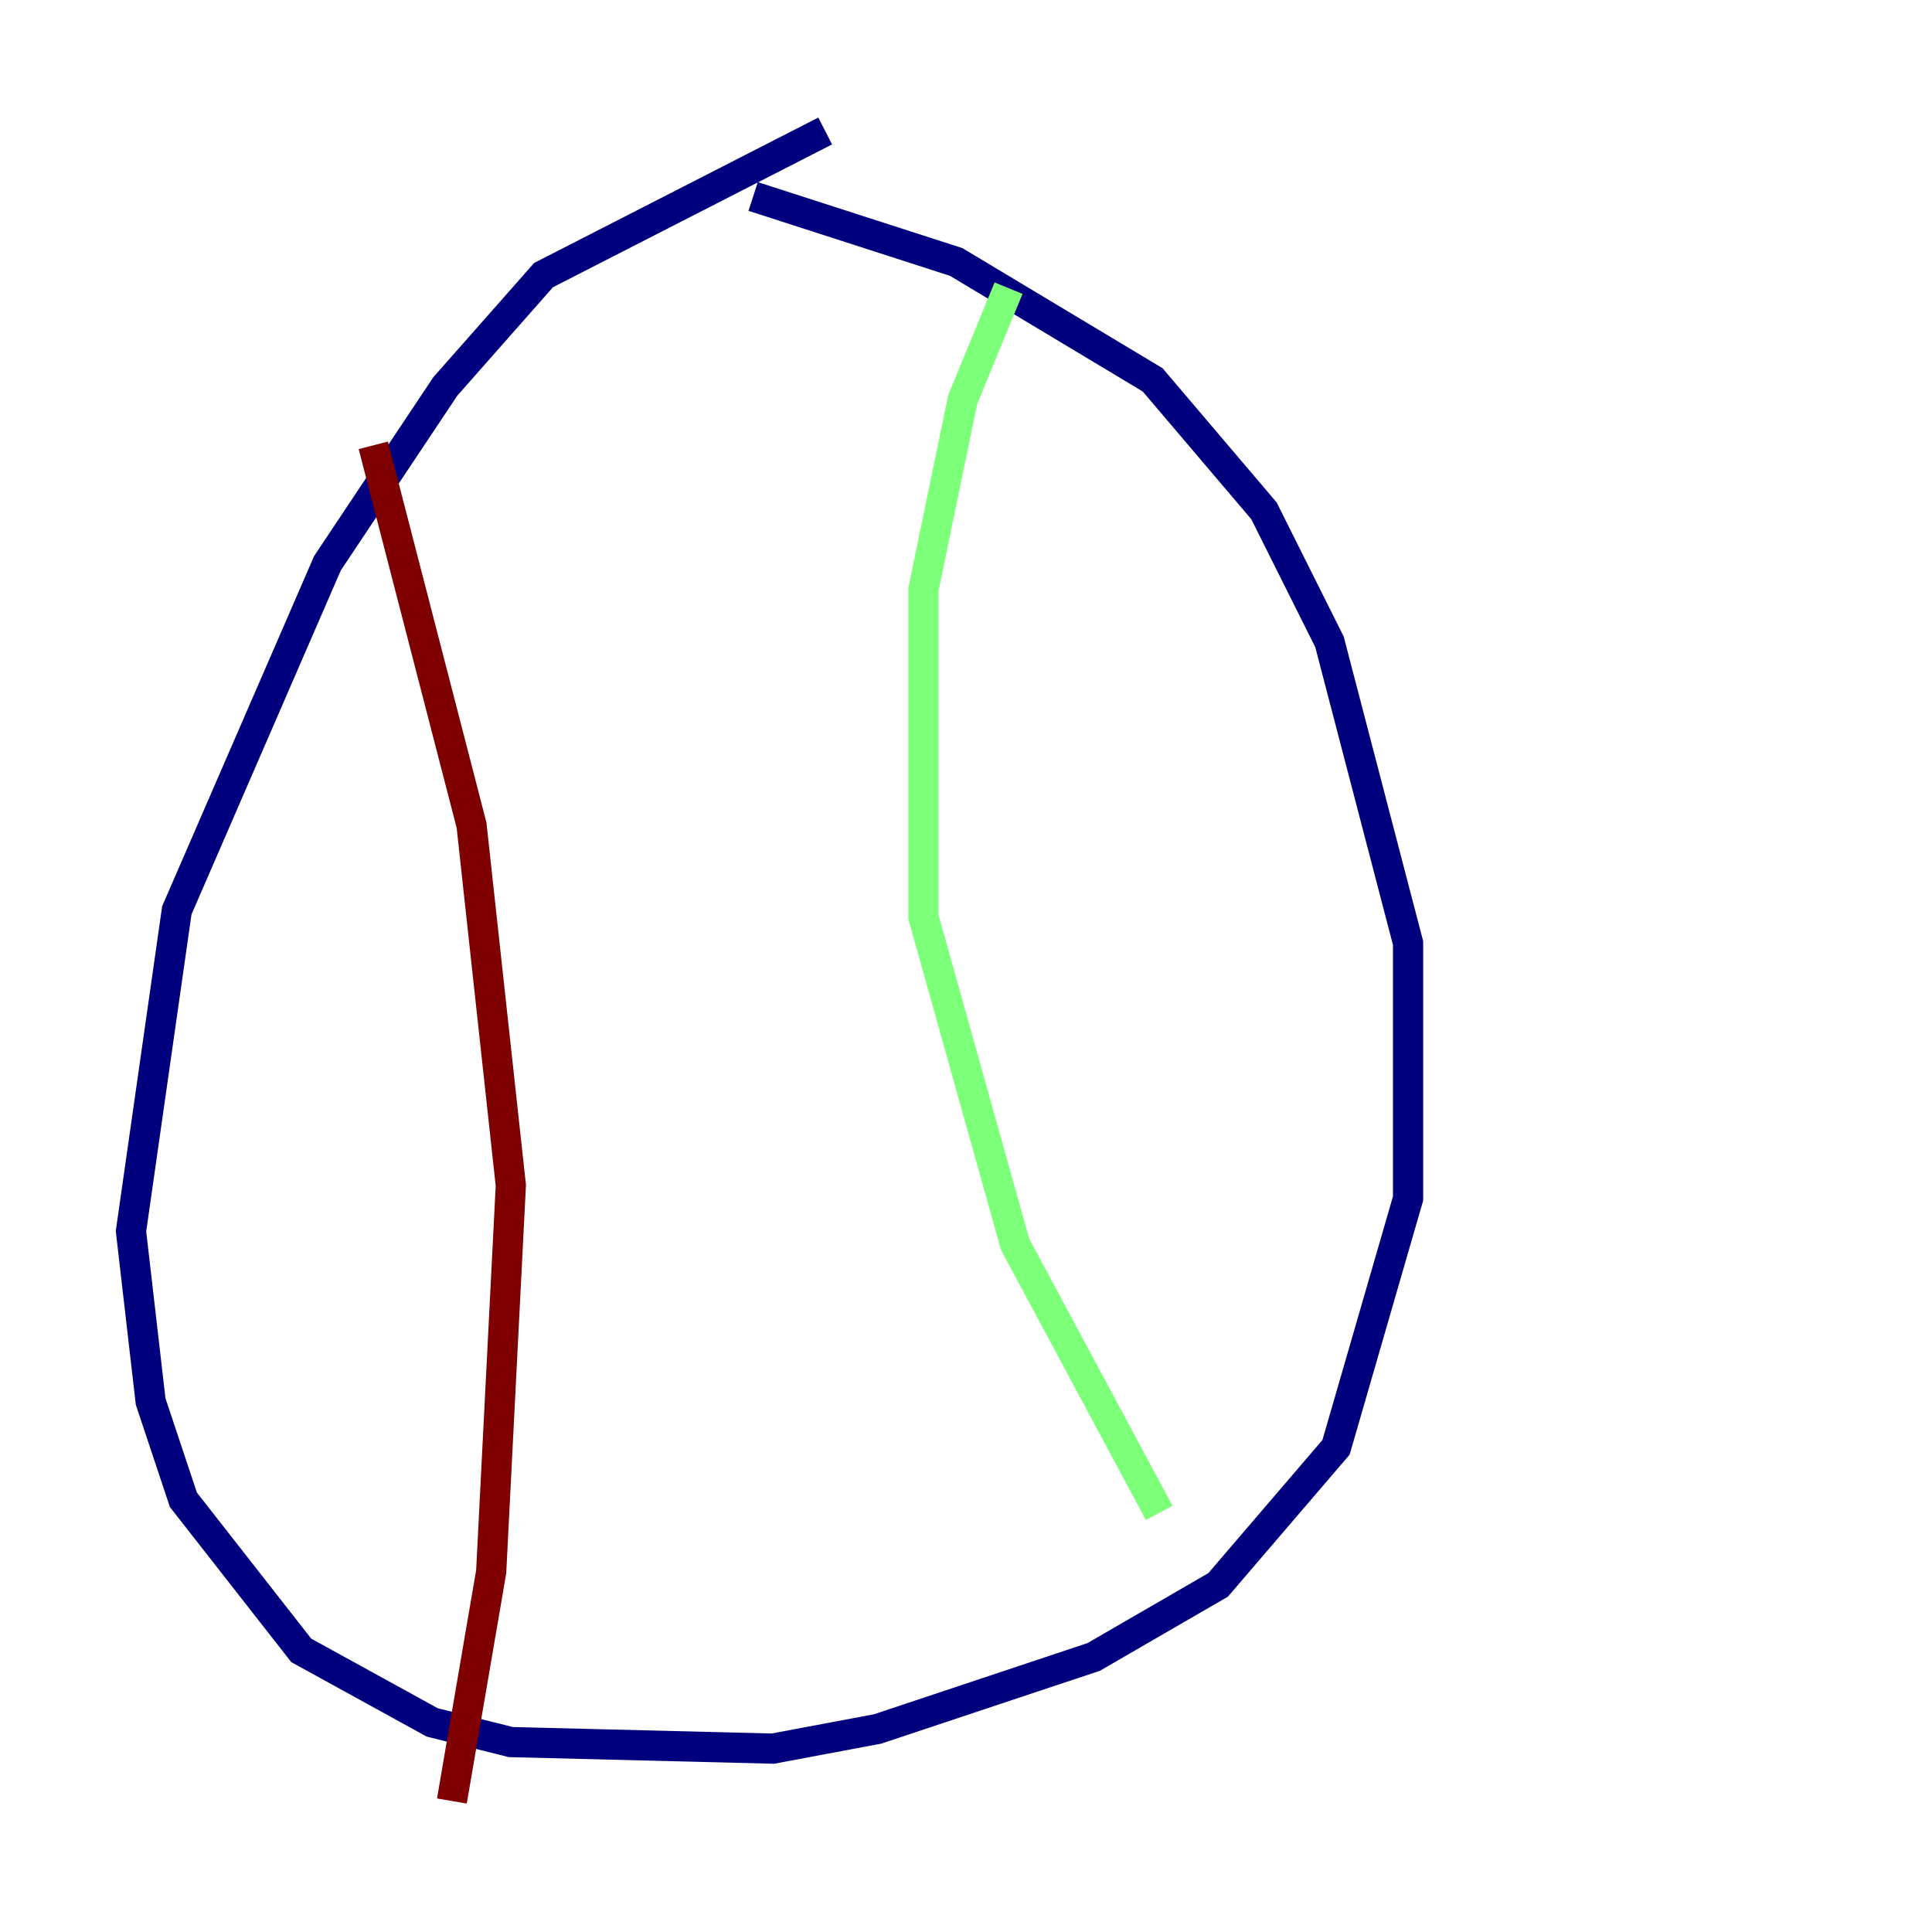 <?xml version="1.0" encoding="utf-8" ?>
<svg baseProfile="tiny" height="128" version="1.2" viewBox="0,0,128,128" width="128" xmlns="http://www.w3.org/2000/svg" xmlns:ev="http://www.w3.org/2001/xml-events" xmlns:xlink="http://www.w3.org/1999/xlink"><defs /><polyline fill="none" points="54.671,8.678 36.014,18.224 29.505,25.6 21.695,37.315 11.715,60.312 8.678,81.573 9.98,92.854 12.149,99.363 19.959,109.342 28.637,114.115 33.844,115.417 51.2,115.851 58.142,114.549 72.461,109.776 80.705,105.003 88.515,95.891 93.288,79.403 93.288,62.481 88.081,42.522 83.742,33.844 76.366,25.166 63.349,17.356 49.898,13.017" stroke="#00007f" stroke-width="2" /><polyline fill="none" points="66.82,19.091 63.783,26.468 61.18,39.051 61.18,60.746 67.254,82.441 76.8,100.231" stroke="#7cff79" stroke-width="2" /><polyline fill="none" points="24.732,29.505 31.241,54.671 33.844,78.536 32.542,104.136 29.939,119.322" stroke="#7f0000" stroke-width="2" /></svg>